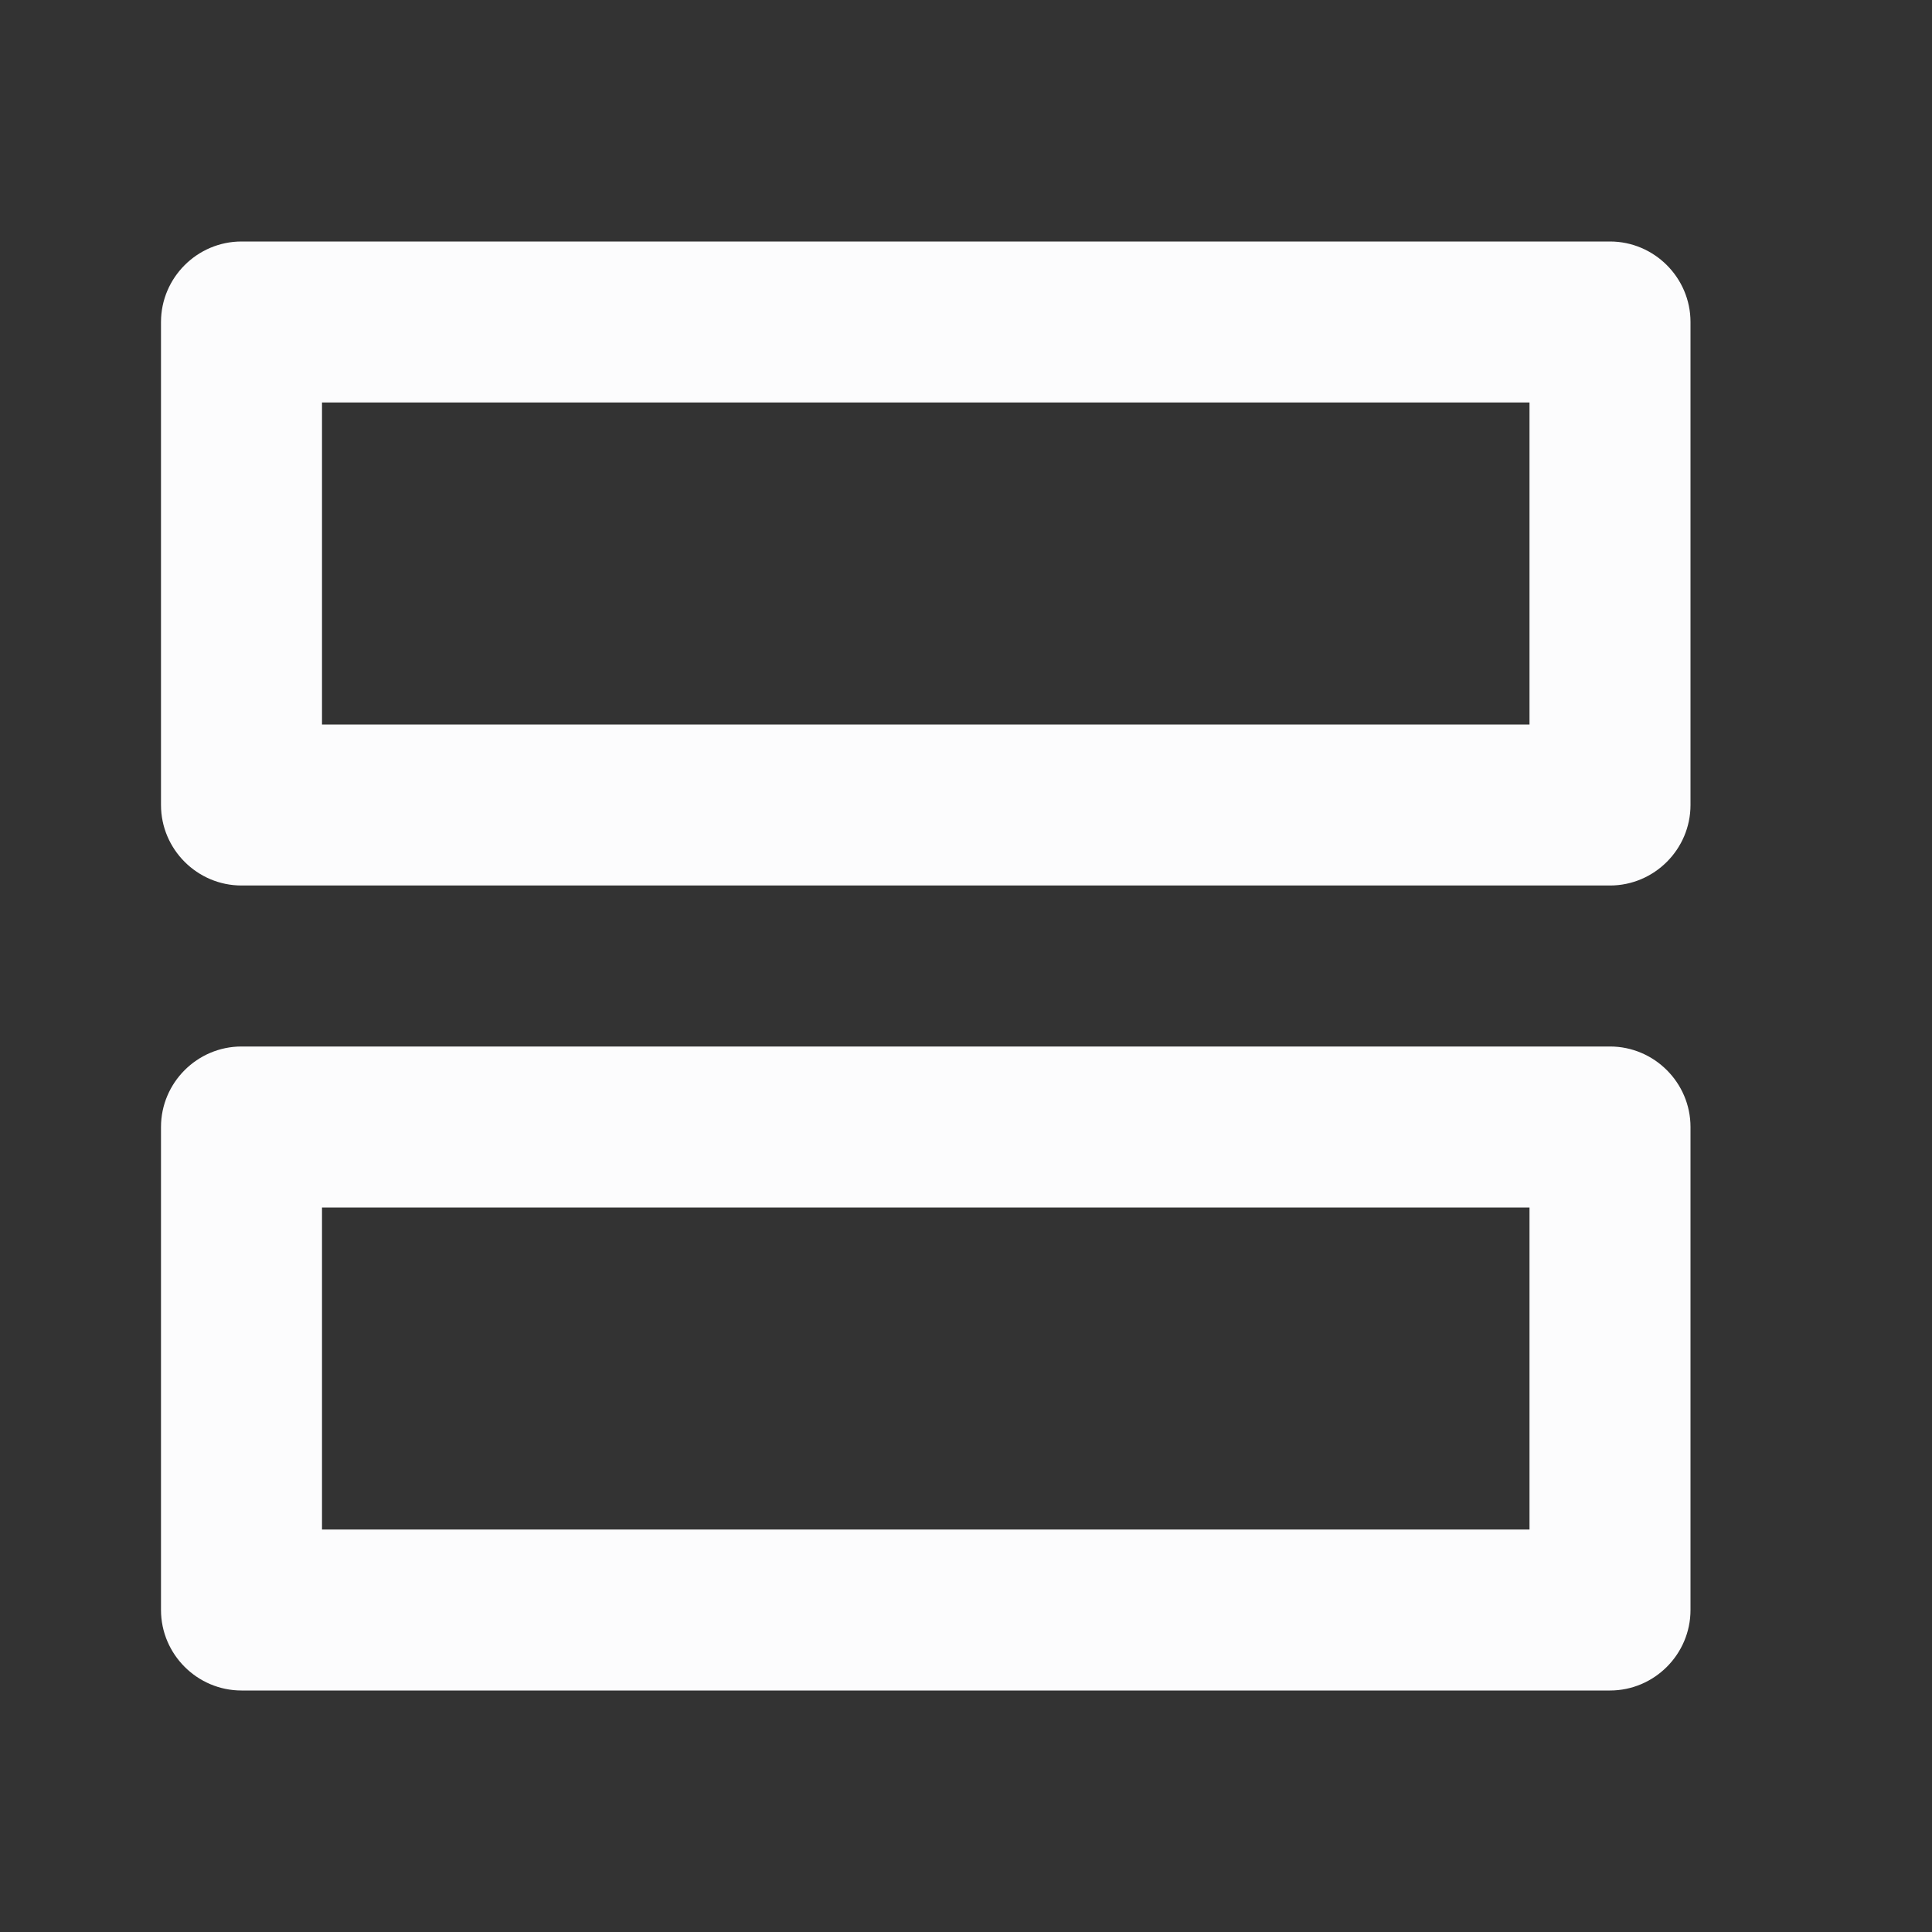 <svg width="24" height="24" viewBox="0 0 24 24" fill="none" xmlns="http://www.w3.org/2000/svg">
<rect x="0" y="0" width="24" height="24" fill="#333333" stroke="none"/>
<g clip-path="url(#clip0_19_26369)">
<path d="M19 5V9H4V5H19ZM19 15V19H4V15H19ZM20 3H3C2.45 3 2 3.45 2 4V10C2 10.55 2.45 11 3 11H20C20.55 11 21 10.55 21 10V4C21 3.45 20.55 3 20 3ZM20 13H3C2.45 13 2 13.45 2 14V20C2 20.55 2.45 21 3 21H20C20.55 21 21 20.55 21 20V14C21 13.45 20.55 13 20 13Z" fill="#FCFCFD"/>
</g>
<defs>
<clipPath id="clip0_19_26369">
<rect width="24" height="24" fill="white"/>
</clipPath>
</defs>
</svg>
